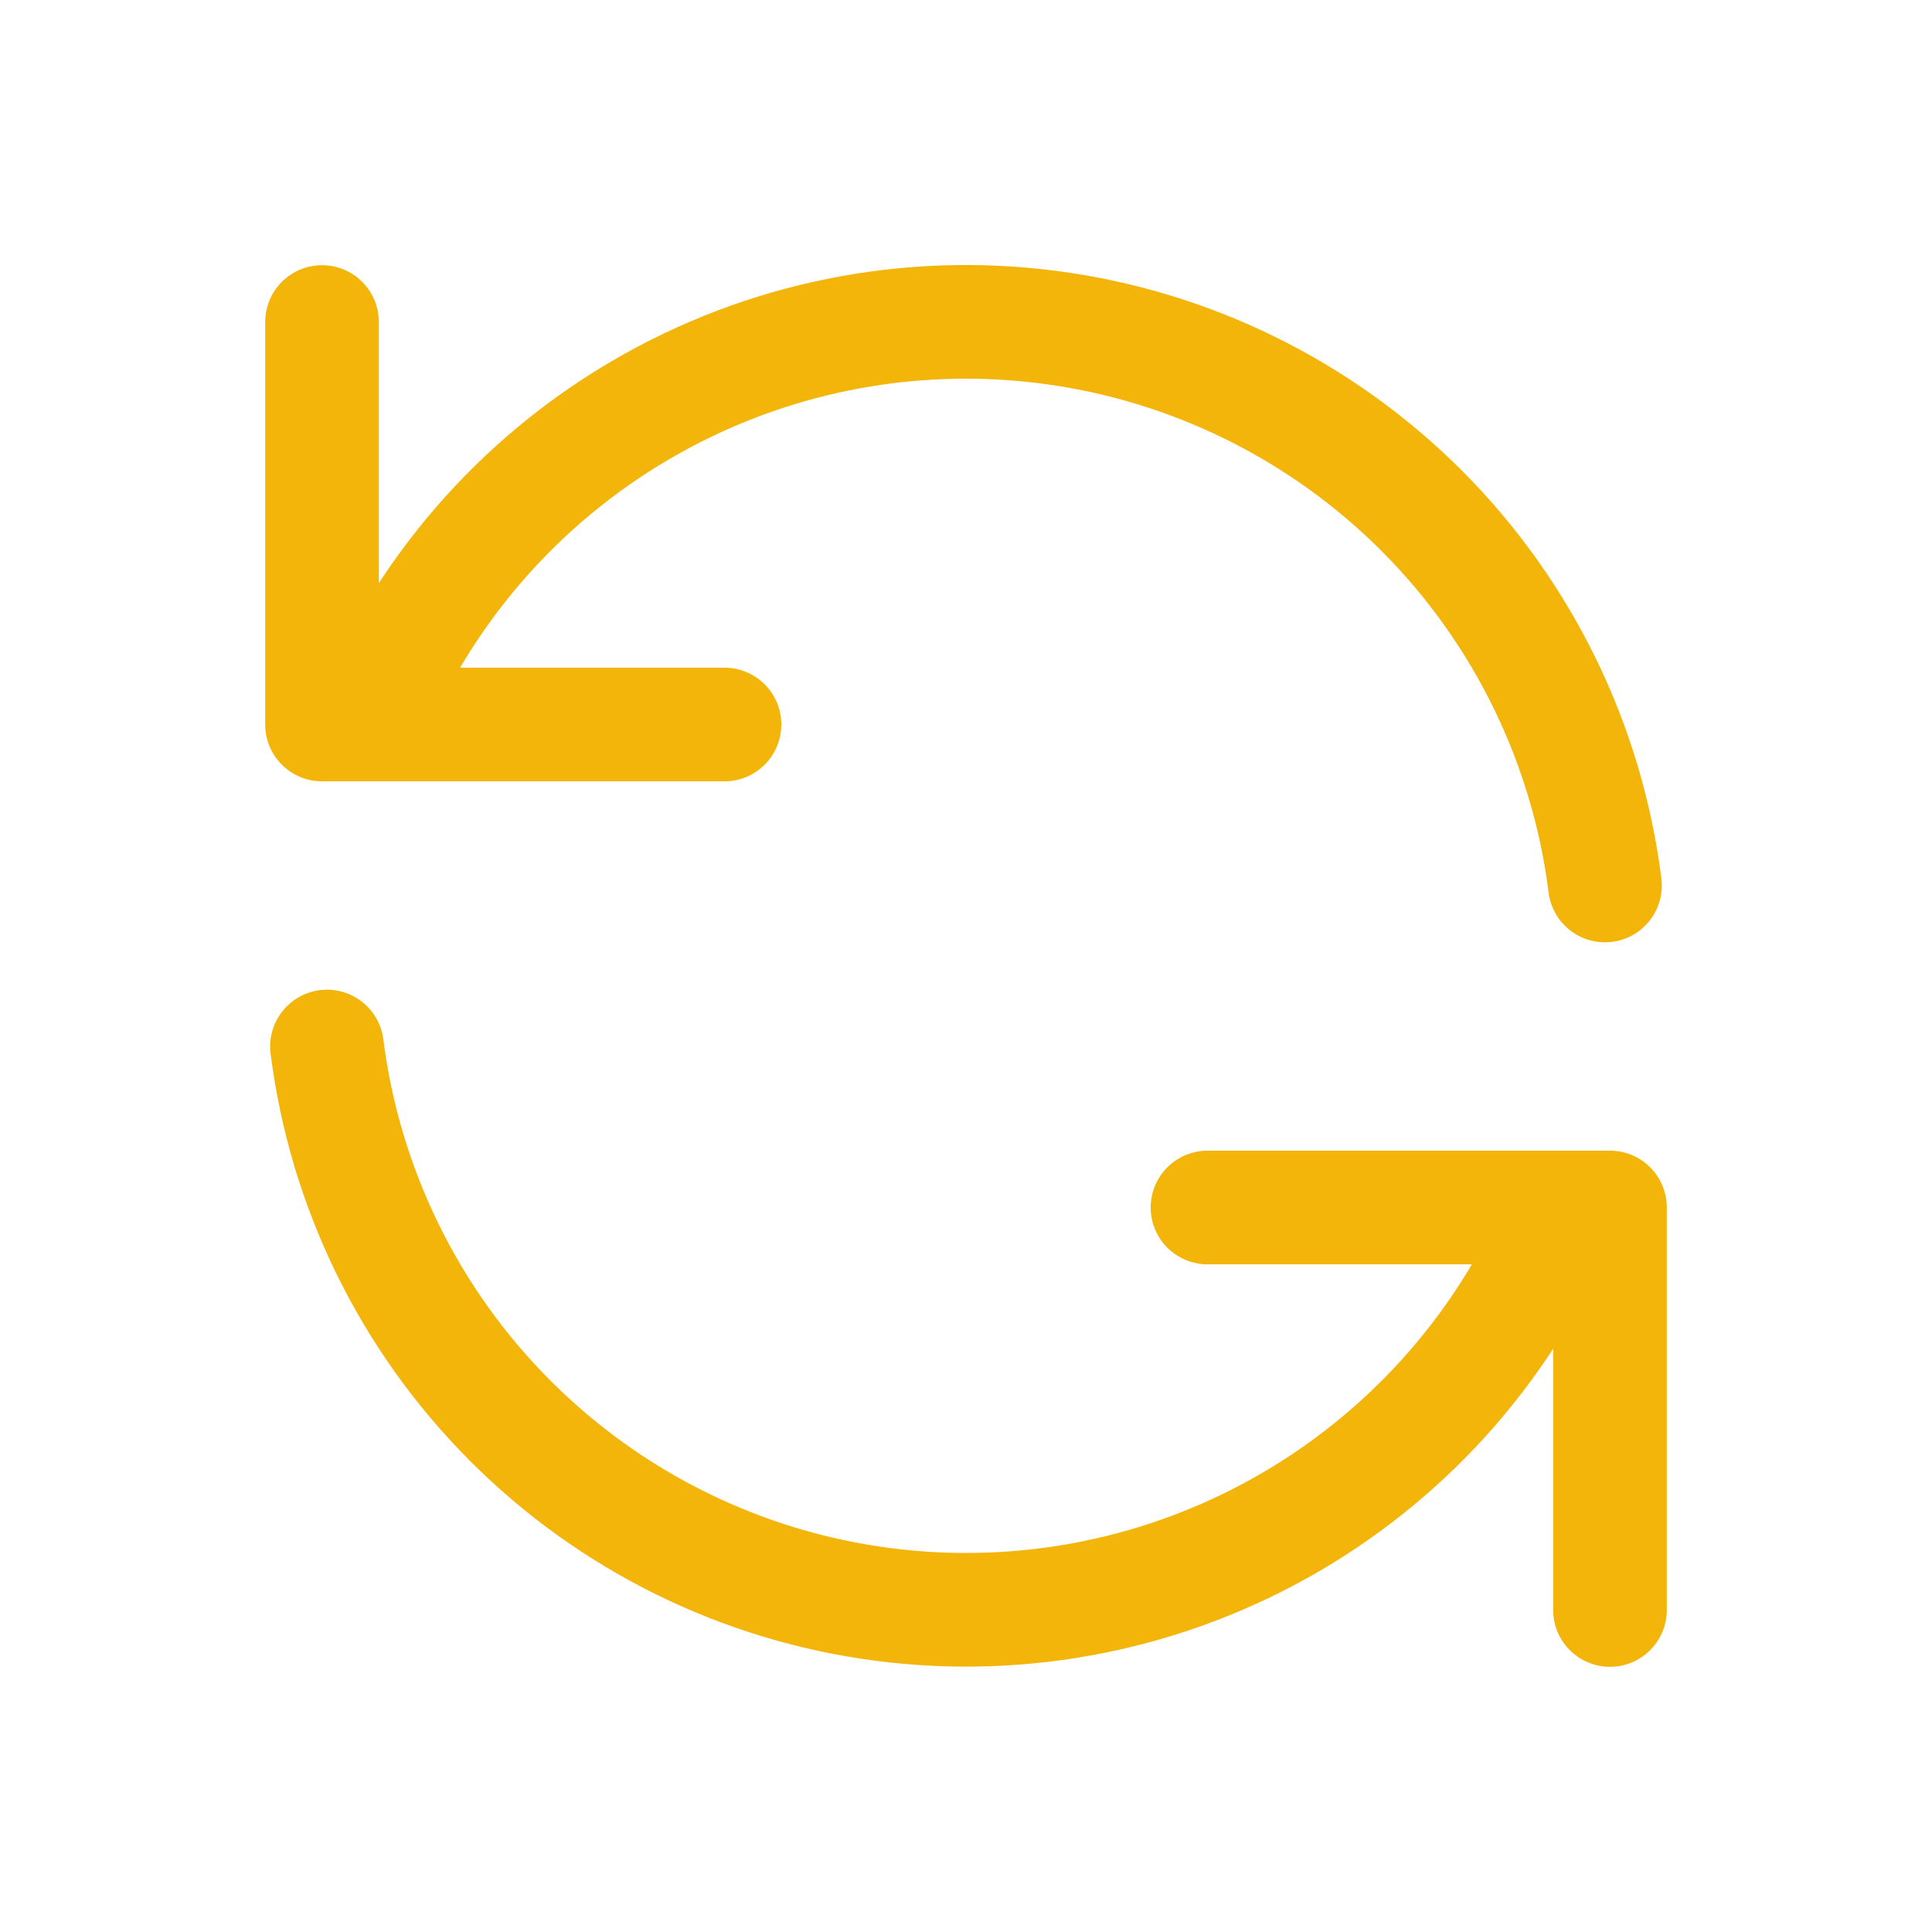 <svg width="34" height="34" viewBox="0 0 34 34" fill="none" xmlns="http://www.w3.org/2000/svg">
<path d="M5.667 5.667V12.75H6.491M6.491 12.75C7.432 10.424 9.117 8.476 11.284 7.211C13.45 5.945 15.975 5.435 18.463 5.759C20.951 6.083 23.261 7.223 25.032 9.001C26.802 10.779 27.932 13.094 28.245 15.583M6.491 12.75H12.75M28.333 28.333V21.25H27.51M27.51 21.25C26.568 23.575 24.882 25.521 22.716 26.785C20.55 28.049 18.025 28.559 15.538 28.235C13.051 27.912 10.741 26.772 8.971 24.995C7.201 23.219 6.069 20.905 5.754 18.417M27.51 21.25H21.25" stroke="#F3B50A" stroke-width="2" stroke-linecap="round" stroke-linejoin="round"/>
</svg>
